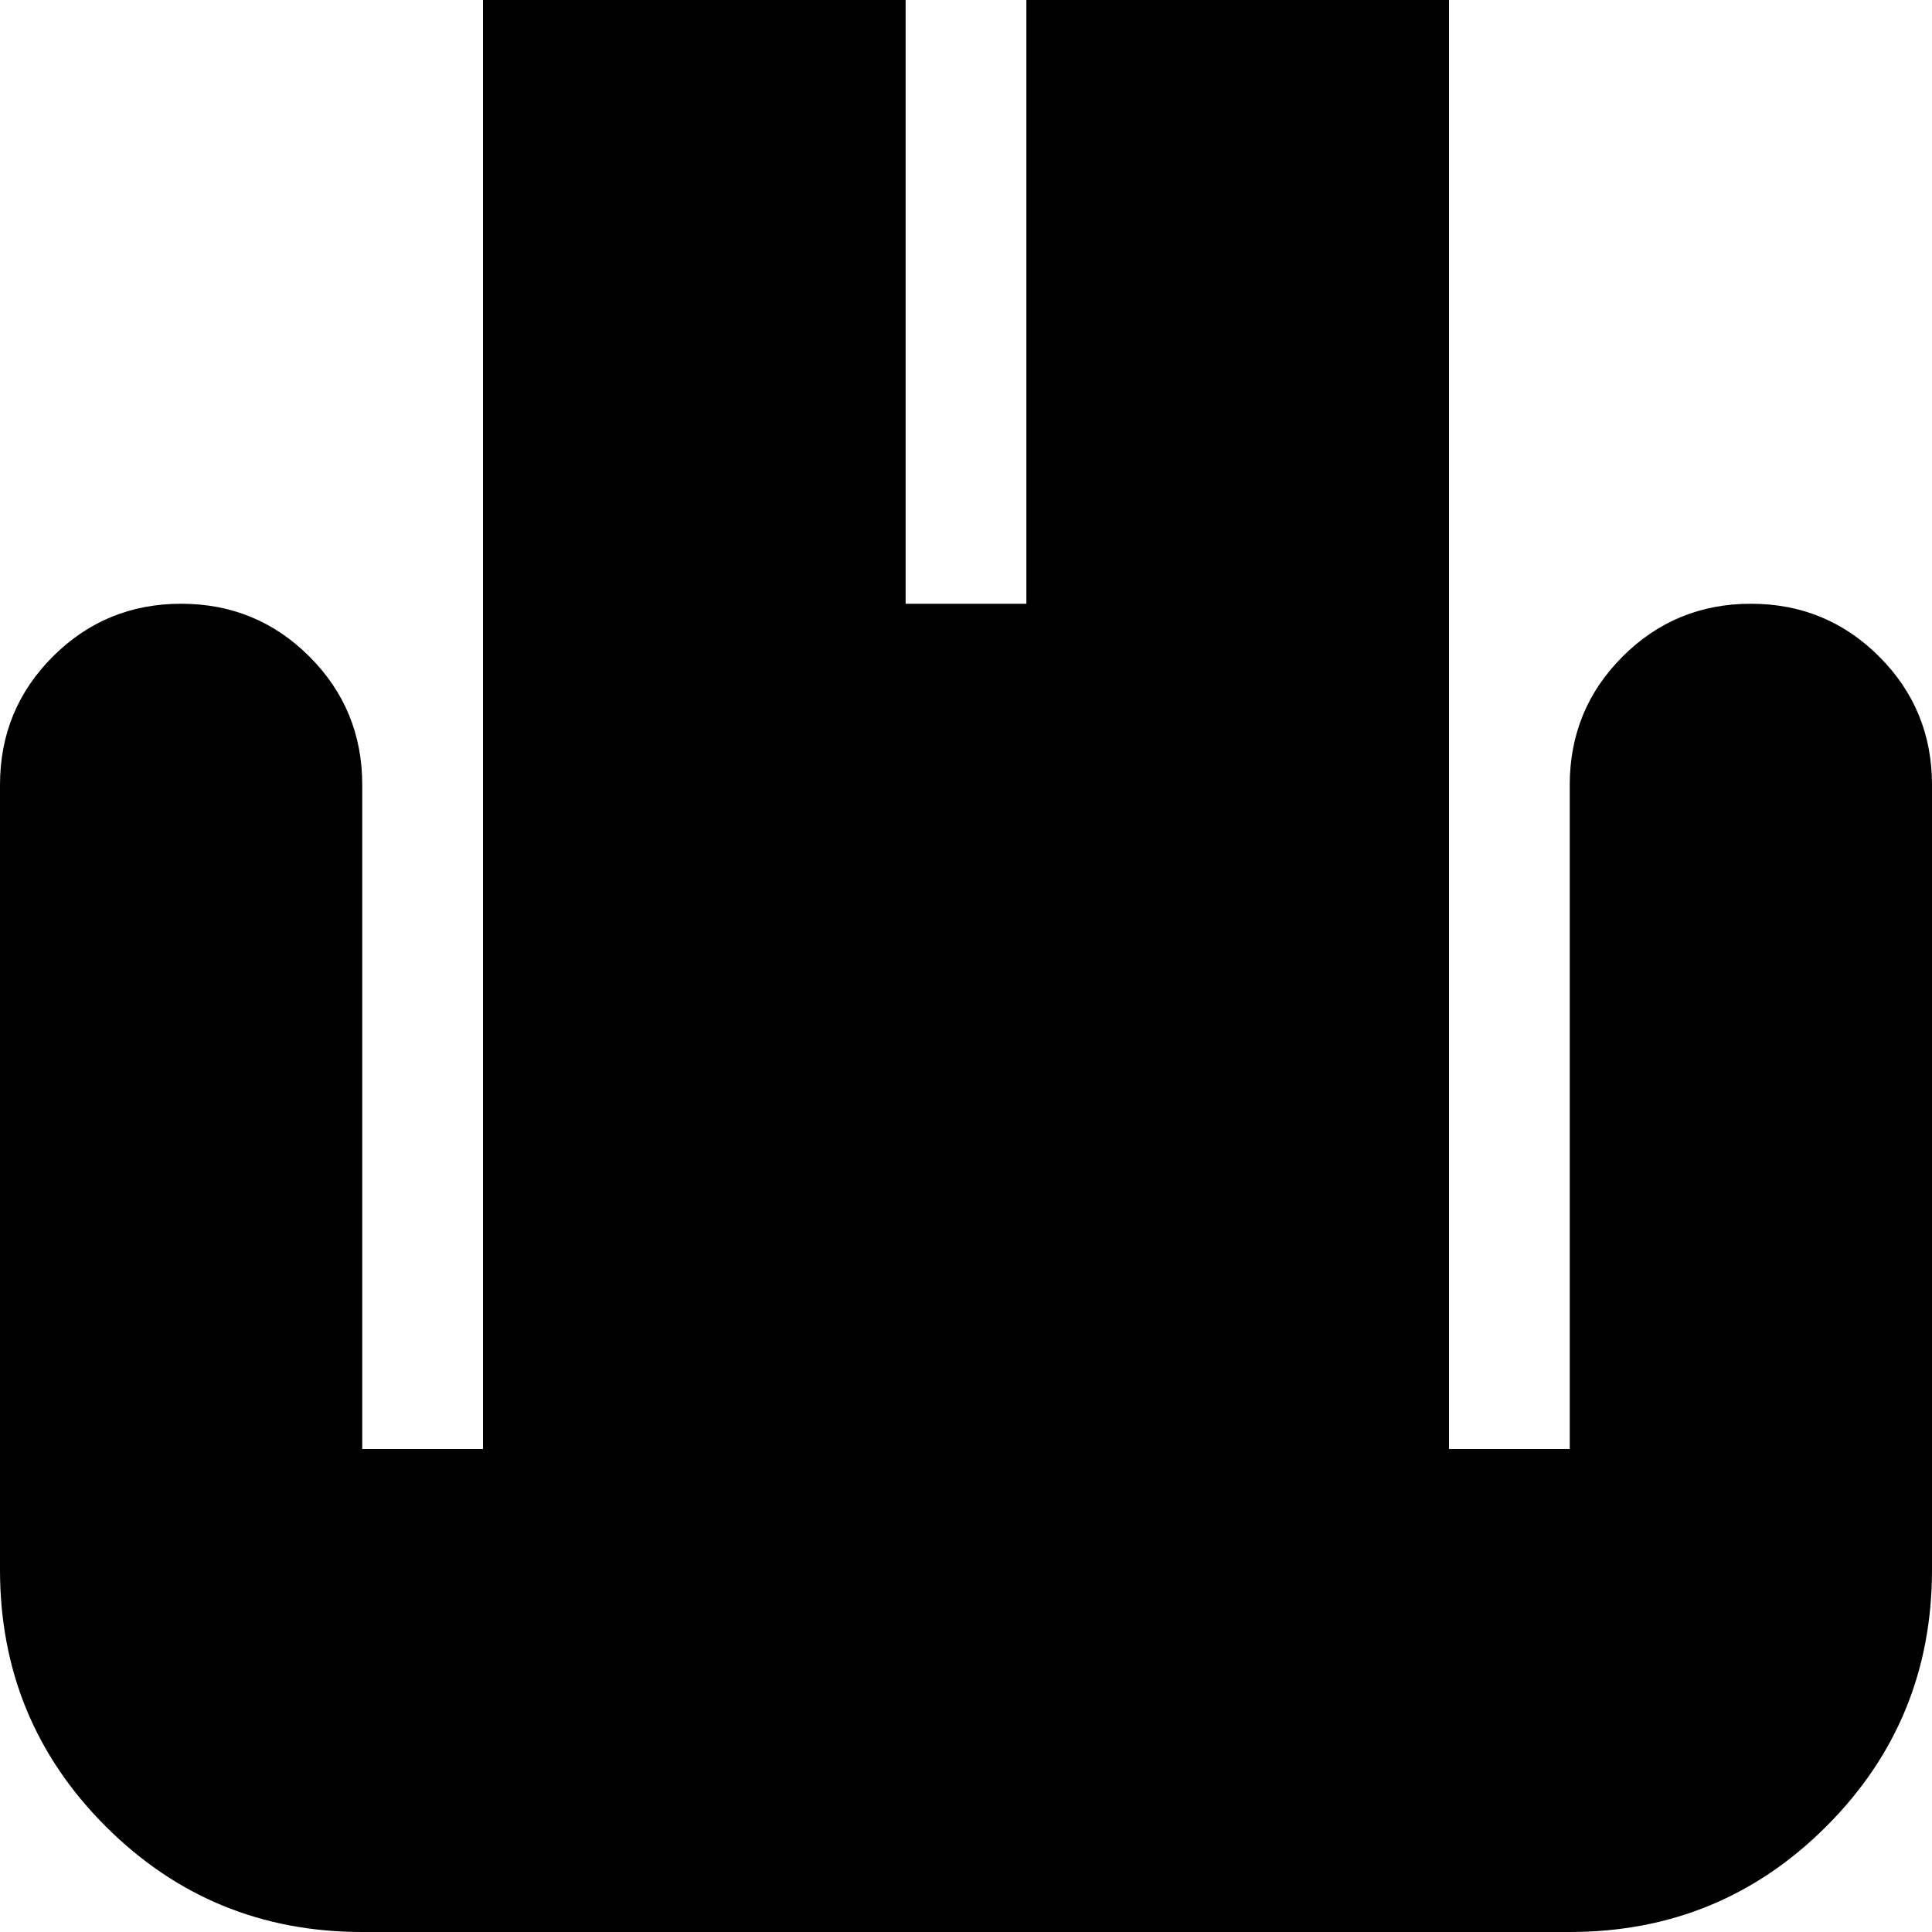 <svg width="128" height="128" viewBox="0 0 1024 1024" xmlns="http://www.w3.org/2000/svg"><path d="M1024 832V416q0-40-28-68t-68-28-68 28-28 68v352h-64v-912q0-46-33-79t-79-33-79 33-33 79v464h-64v-464q0-46-33-79t-79-33-79 33-33 79v912h-64V416q0-40-28-68t-68-28-68 28-28 68v416q0 80 56 136t136 56h640q80 0 136-56t56-136zm-288 448q0-93-65.5-158.5T512 1056t-158.5 65.5T288 1280t65.5 158.5T512 1504t158.5-65.5T736 1280z"/></svg>